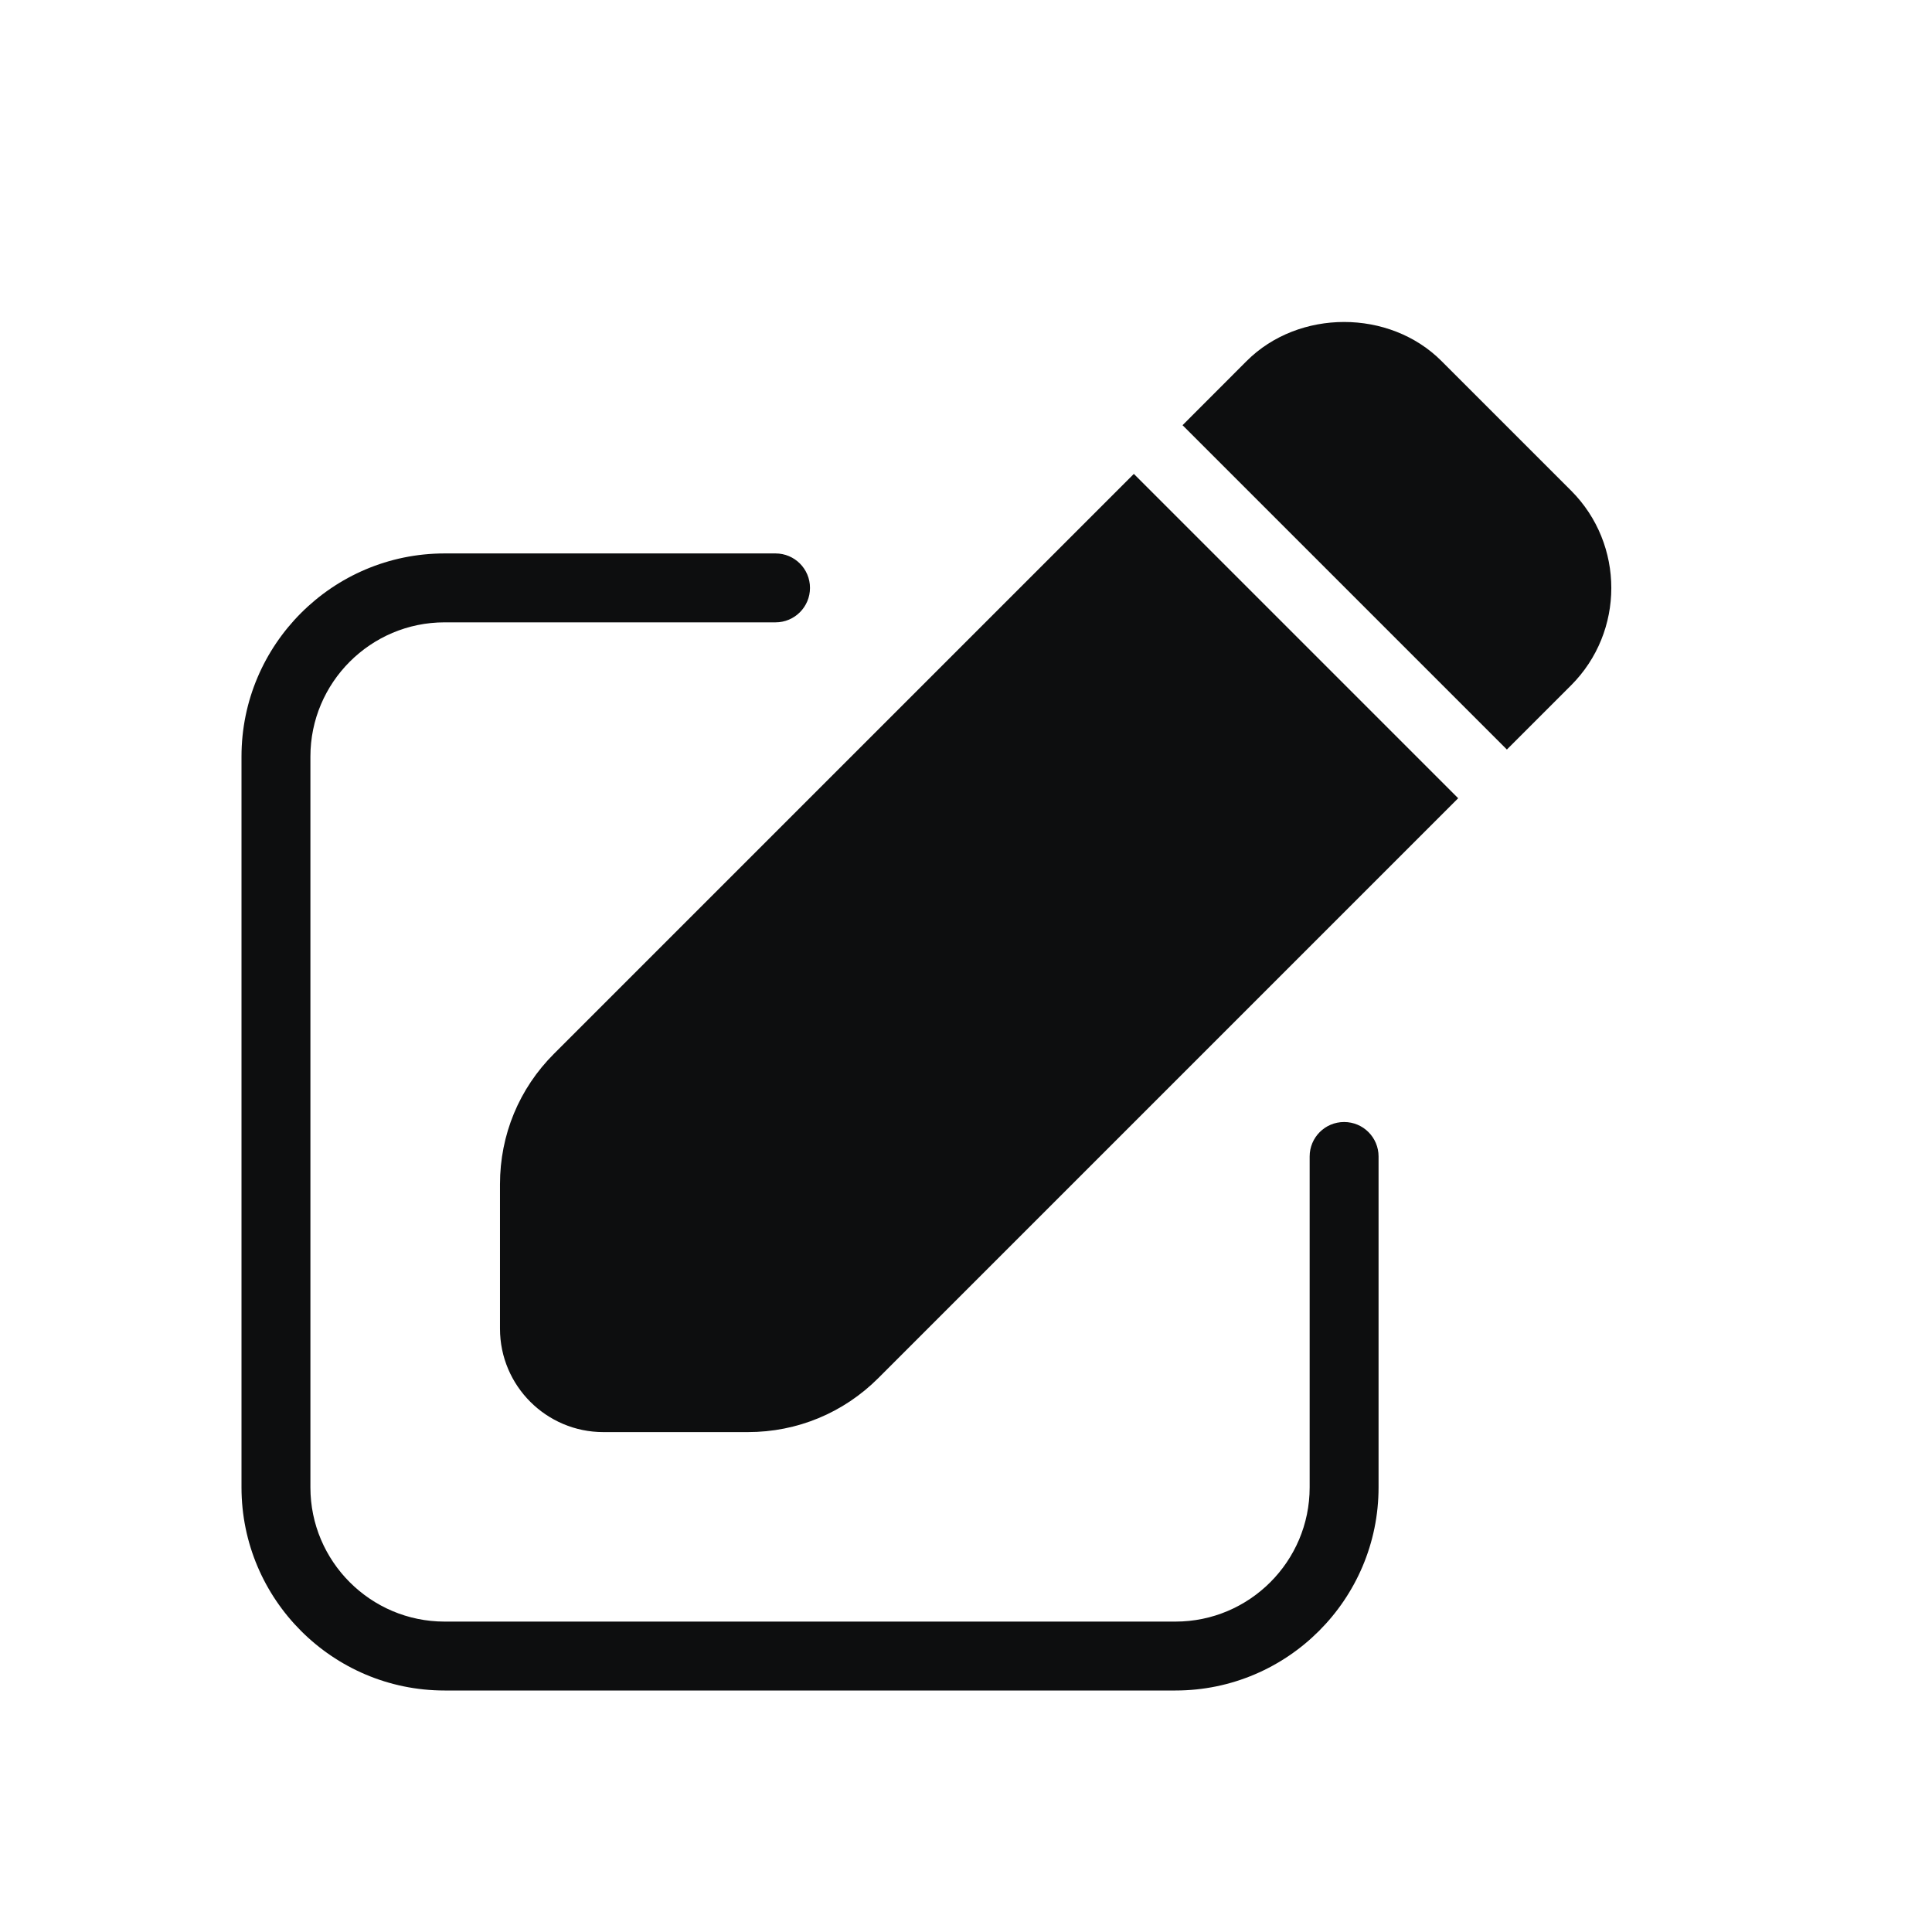 <svg width="24" height="24" viewBox="0 0 24 24" fill="none" xmlns="http://www.w3.org/2000/svg">
<path d="M14.601 21H5.523C4.132 21 3 19.868 3 18.477V9.398C3 8.007 4.132 6.875 5.523 6.875H9.634C9.871 6.875 10.062 7.067 10.062 7.303C10.062 7.539 9.871 7.731 9.634 7.731H5.523C4.604 7.731 3.856 8.479 3.856 9.398V18.477C3.856 19.396 4.604 20.144 5.523 20.144H14.602C15.521 20.144 16.269 19.396 16.269 18.477V14.366C16.269 14.13 16.46 13.938 16.697 13.938C16.934 13.938 17.125 14.13 17.125 14.366V18.477C17.125 19.868 15.993 21 14.602 21H14.601Z" fill="#0D0E0F"/>
<path d="M14.085 5.887L6.883 13.089C6.449 13.522 6.211 14.097 6.211 14.711V16.506C6.211 17.214 6.787 17.79 7.495 17.79H9.29C9.903 17.79 10.478 17.552 10.912 17.118L18.114 9.916L14.085 5.887Z" fill="#0D0E0F"/>
<path d="M19.516 6.094L17.907 4.485C17.261 3.838 16.133 3.838 15.486 4.485L14.69 5.282L18.719 9.311L19.516 8.514C20.183 7.847 20.183 6.761 19.516 6.094Z" fill="#0D0E0F"/>
</svg>
